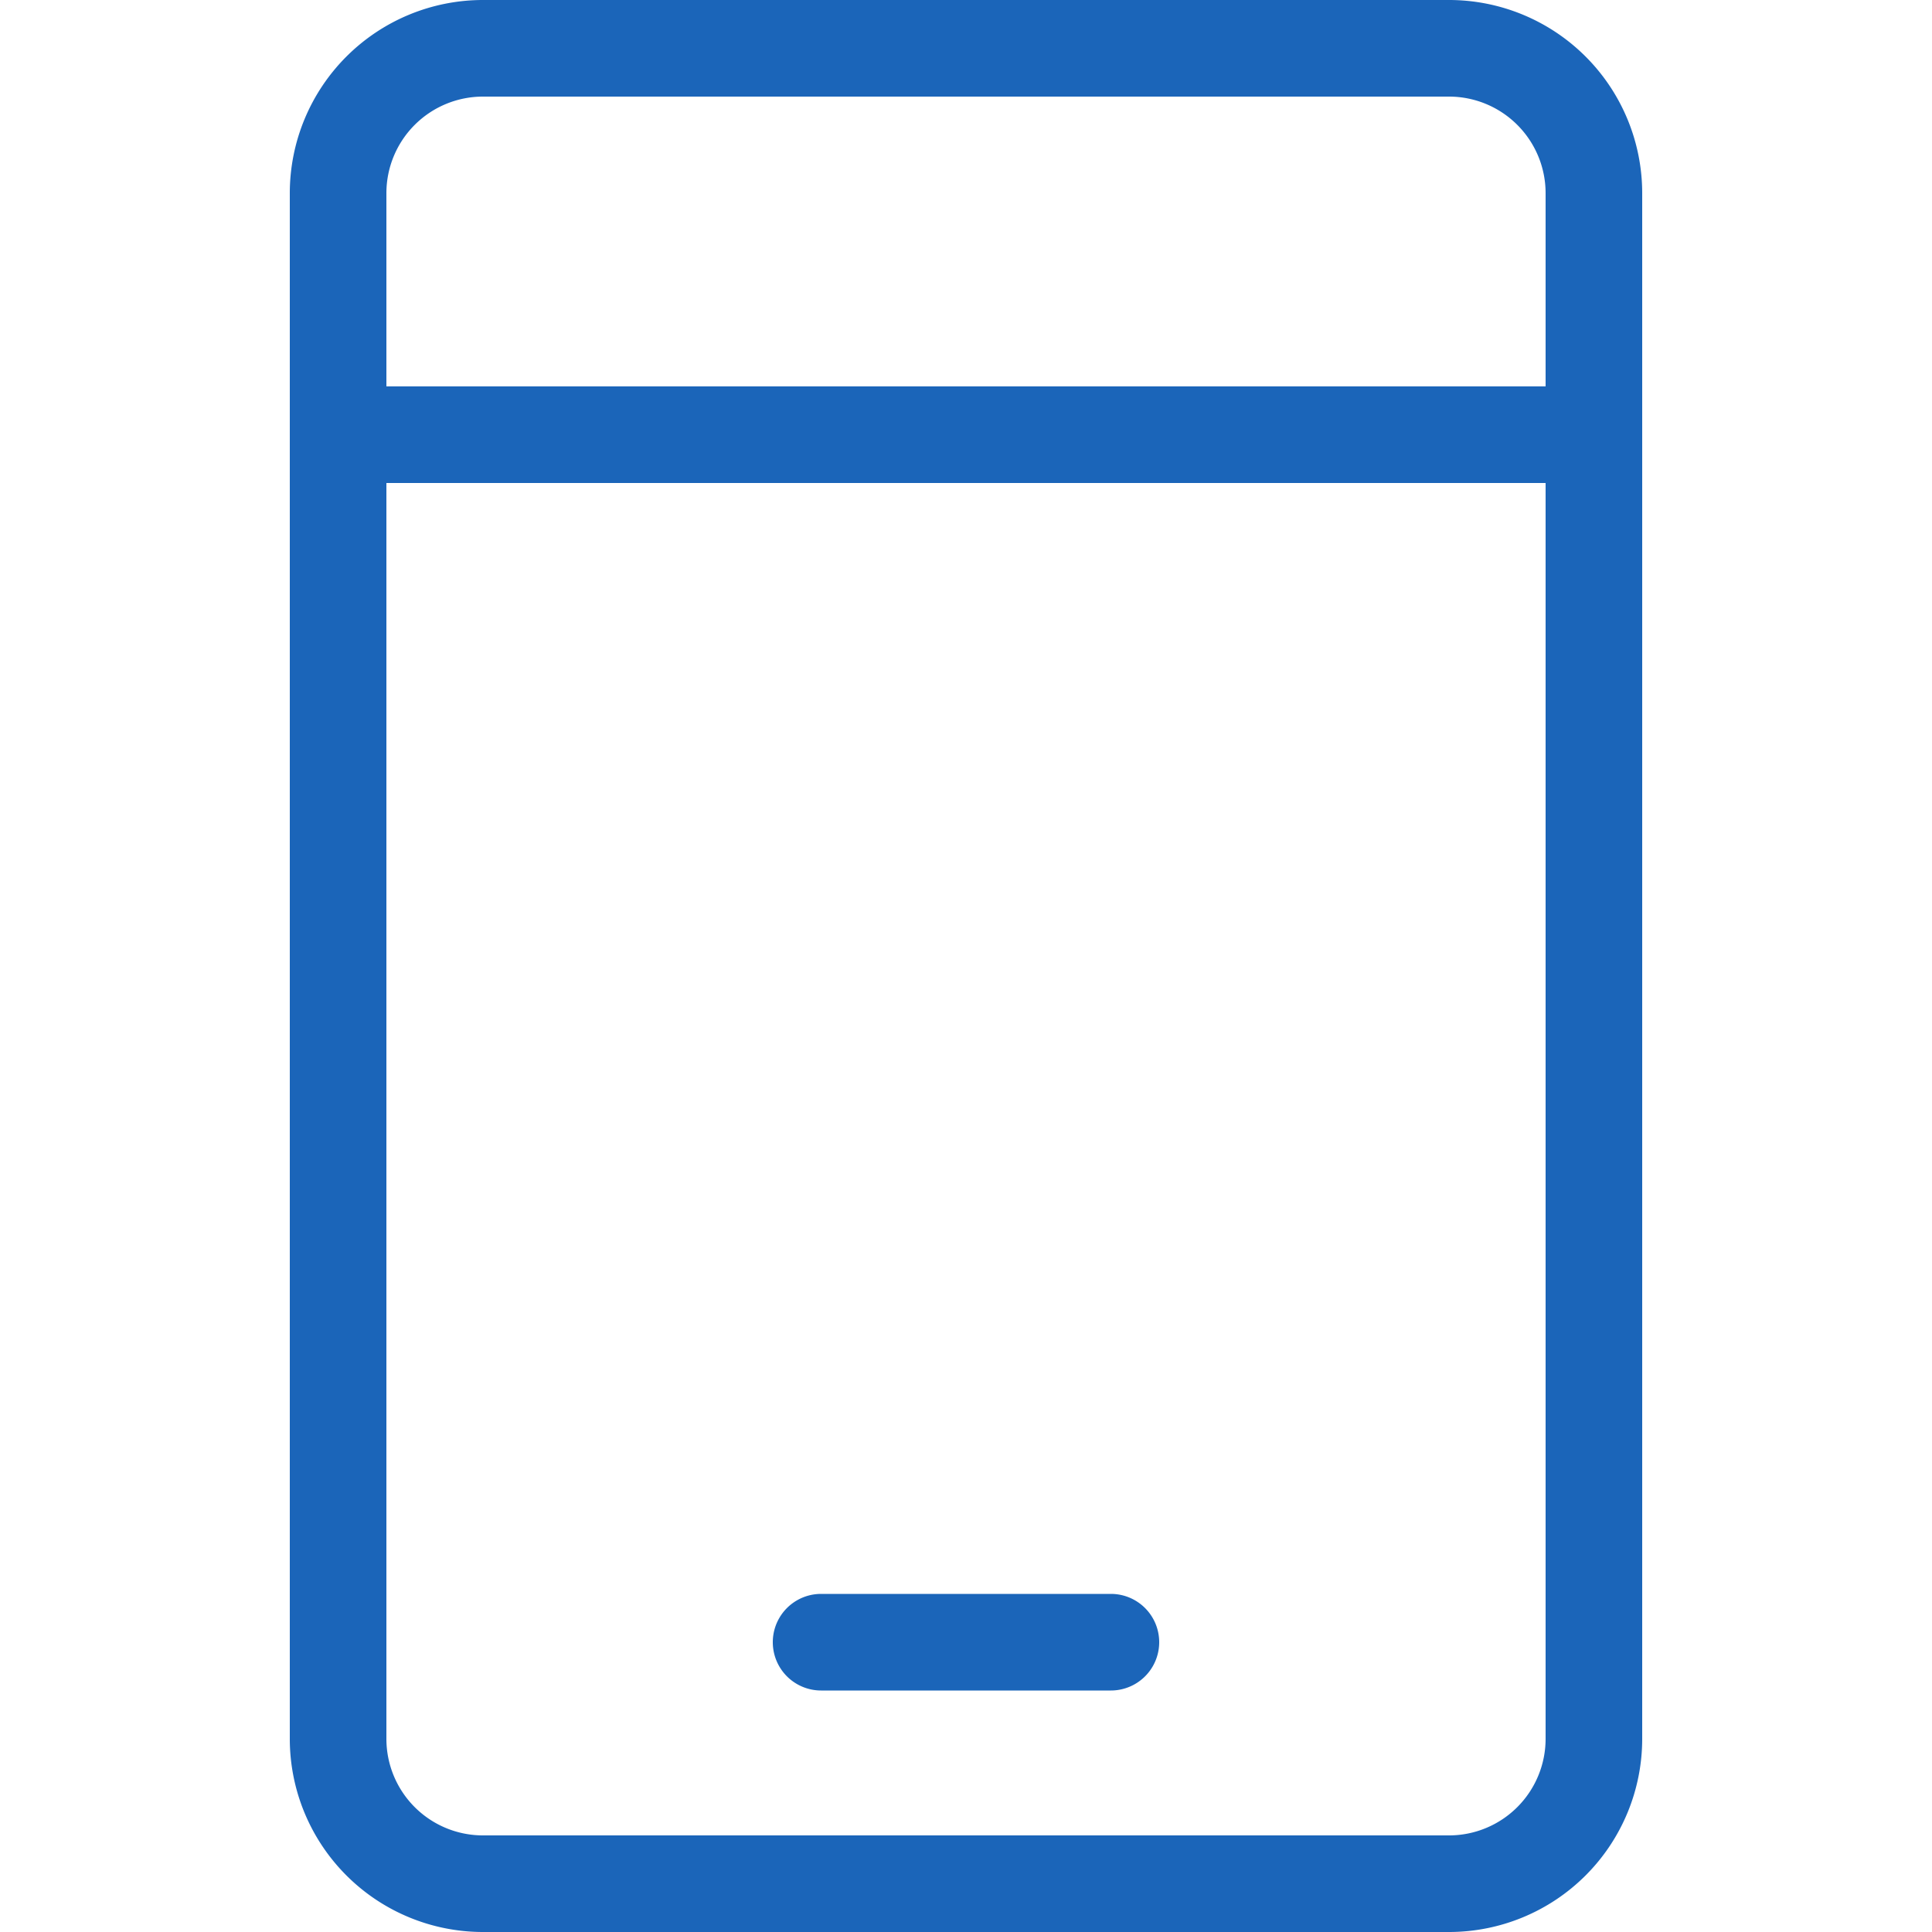 <?xml version="1.0" standalone="no"?><!DOCTYPE svg PUBLIC "-//W3C//DTD SVG 1.1//EN" "http://www.w3.org/Graphics/SVG/1.1/DTD/svg11.dtd"><svg t="1588923310294" class="icon" viewBox="0 0 1024 1024" version="1.1" xmlns="http://www.w3.org/2000/svg" p-id="2219" xmlns:xlink="http://www.w3.org/1999/xlink" width="32" height="32"><defs><style type="text/css"></style></defs><path d="M819.2 204.8V102.4a51.2 51.2 0 0 0-51.2-51.2H256a51.2 51.2 0 0 0-51.2 51.2v102.4h614.4z m0 51.2H204.8v665.6a51.2 51.2 0 0 0 51.2 51.2h512a51.2 51.2 0 0 0 51.2-51.2V256zM256 0h512a102.4 102.4 0 0 1 102.4 102.4v819.2a102.4 102.4 0 0 1-102.4 102.4H256a102.4 102.4 0 0 1-102.4-102.4V102.4a102.4 102.4 0 0 1 102.4-102.4z m179.2 844.8h153.6a25.6 25.6 0 1 1 0 51.2h-153.6a25.6 25.6 0 1 1 0-51.2z" p-id="2220" fill="#1B65B9"></path></svg>
